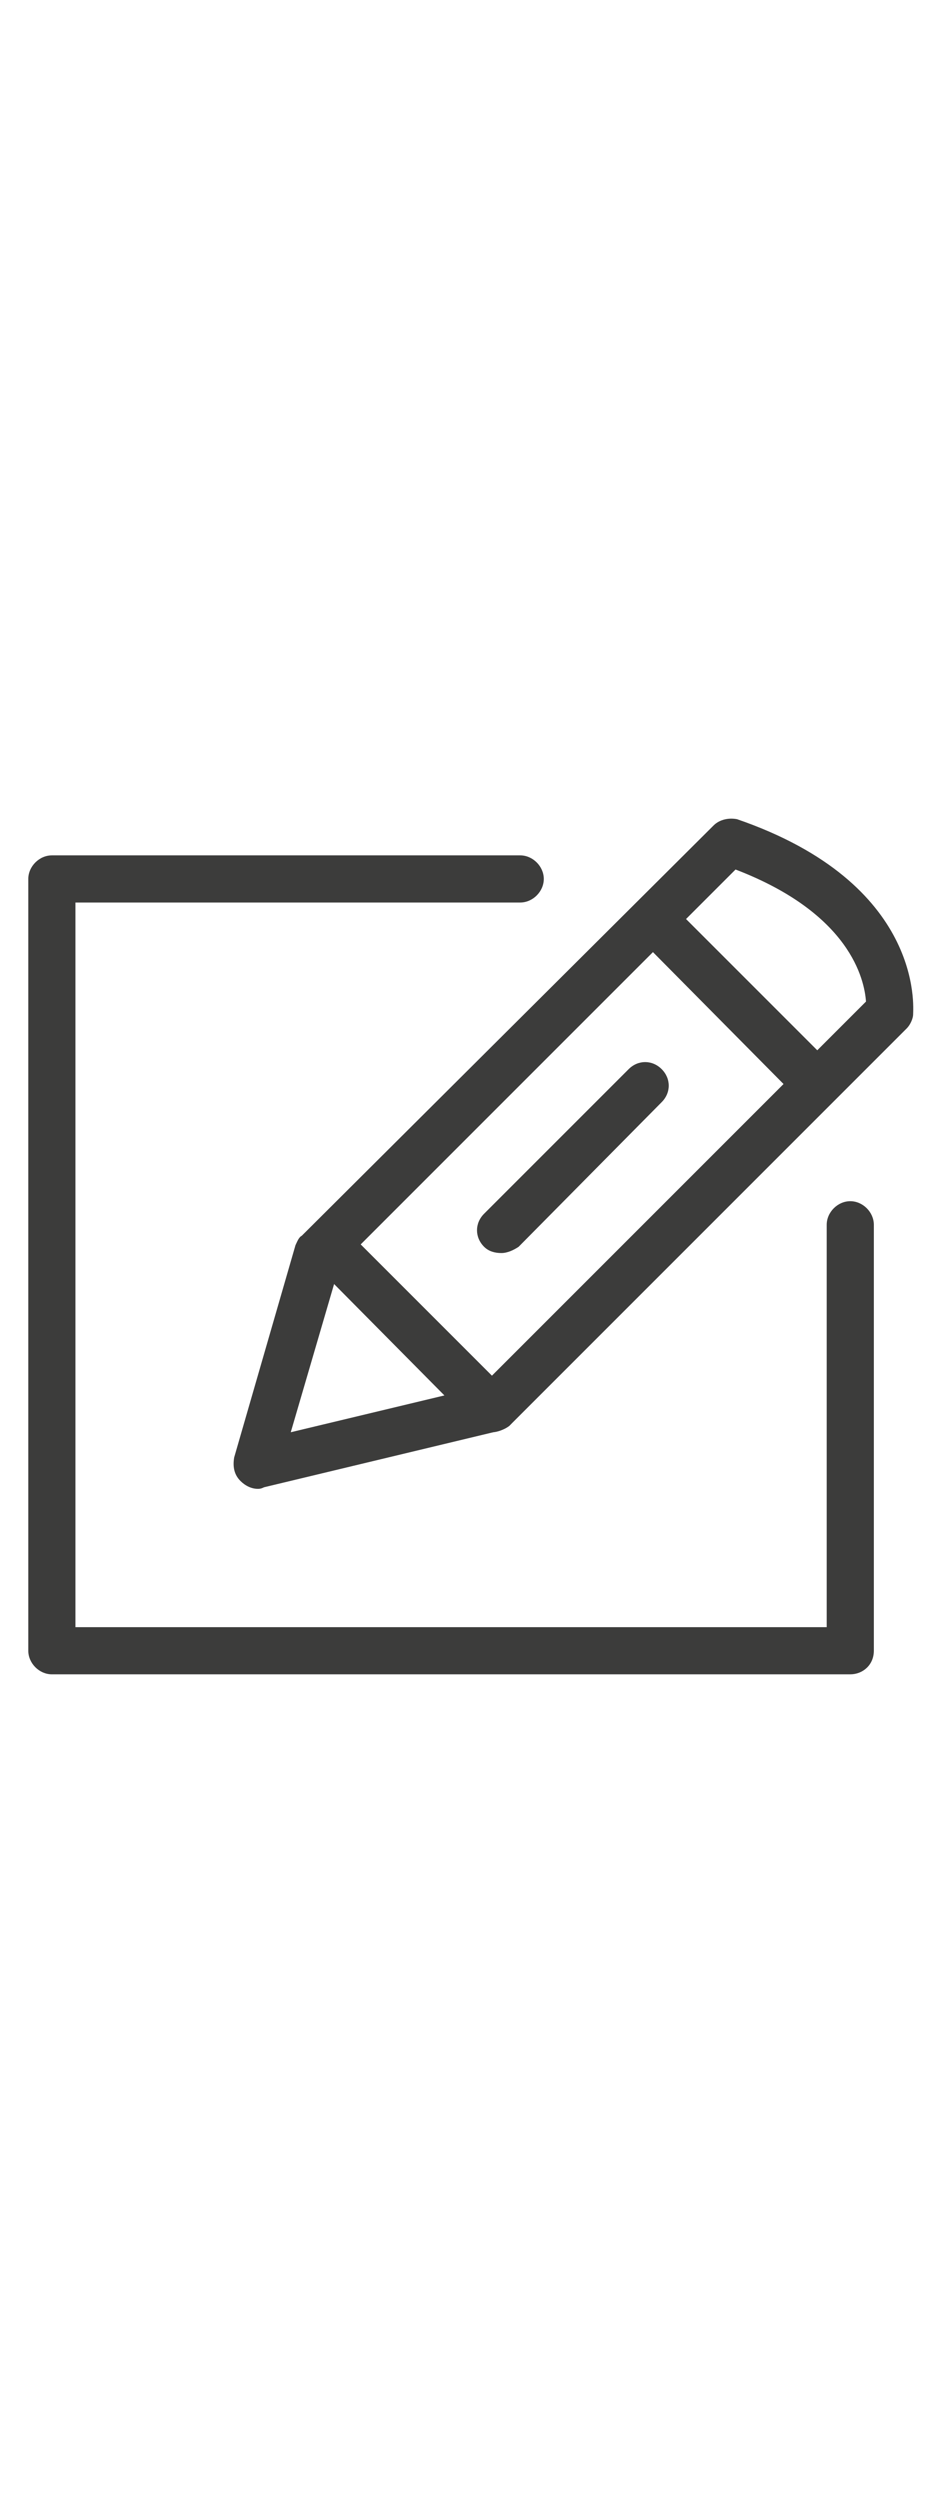 <?xml version="1.0" encoding="utf-8"?>
<!-- Generator: Adobe Illustrator 27.0.0, SVG Export Plug-In . SVG Version: 6.00 Build 0)  -->
<svg version="1.1" id="Capa_1" width="22" xmlns="http://www.w3.org/2000/svg" xmlns:xlink="http://www.w3.org/1999/xlink" x="0px" y="0px"
	 viewBox="0 0 59.3 59" style="enable-background:new 0 0 59.3 59;" xml:space="preserve">
<style type="text/css">
	.st0{fill:#3C3C3B;}
</style>
<g>
	<path class="st0" d="M54.1,56.5H3.3c-0.8,0-1.5-0.7-1.5-1.5V5.9c0-0.8,0.7-1.5,1.5-1.5h29.8c0.8,0,1.5,0.7,1.5,1.5
		s-0.7,1.5-1.5,1.5H4.8v46.1h47.8V27.9c0-0.8,0.7-1.5,1.5-1.5s1.5,0.7,1.5,1.5V55C55.6,55.9,54.9,56.5,54.1,56.5z"/>
</g>
<g>
	<path class="st0" d="M16.4,44.7c-0.4,0-0.8-0.2-1.1-0.5c-0.4-0.4-0.5-0.9-0.4-1.5l3.9-13.5c0.1-0.2,0.2-0.5,0.4-0.6L45.4,2.5
		c0.4-0.4,1-0.5,1.5-0.4c11.9,4.1,11.2,12,11.2,12.4c0,0.3-0.2,0.7-0.4,0.9L32.5,40.6c-0.2,0.2-0.4,0.3-0.7,0.4l-15,3.6
		C16.6,44.7,16.5,44.7,16.4,44.7z M21.6,30.5l-3.1,10.6l12.1-2.9l24.5-24.5c-0.1-1.4-1-5.6-8.3-8.4L21.6,30.5z"/>
</g>
<g>
	<path class="st0" d="M31.9,29.7c-0.4,0-0.8-0.1-1.1-0.4c-0.6-0.6-0.6-1.5,0-2.1L40,18c0.6-0.6,1.5-0.6,2.1,0s0.6,1.5,0,2.1L33,29.3
		C32.7,29.5,32.3,29.7,31.9,29.7z"/>
</g>
<g>
	<path class="st0" d="M31.3,41.1c-0.4,0-0.8-0.1-1.1-0.4L19.8,30.2c-0.6-0.6-0.6-1.5,0-2.1s1.5-0.6,2.1,0l10.5,10.5
		c0.6,0.6,0.6,1.5,0,2.1C32.1,40.9,31.7,41.1,31.3,41.1z"/>
</g>
<g>
	<path class="st0" d="M51.7,20.1c-0.4,0-0.8-0.1-1.1-0.4L40.5,9.5c-0.6-0.6-0.6-1.5,0-2.1s1.5-0.6,2.1,0l10.1,10.1
		c0.6,0.6,0.6,1.5,0,2.1C52.5,20,52.1,20.1,51.7,20.1z"/>
</g>
</svg>
